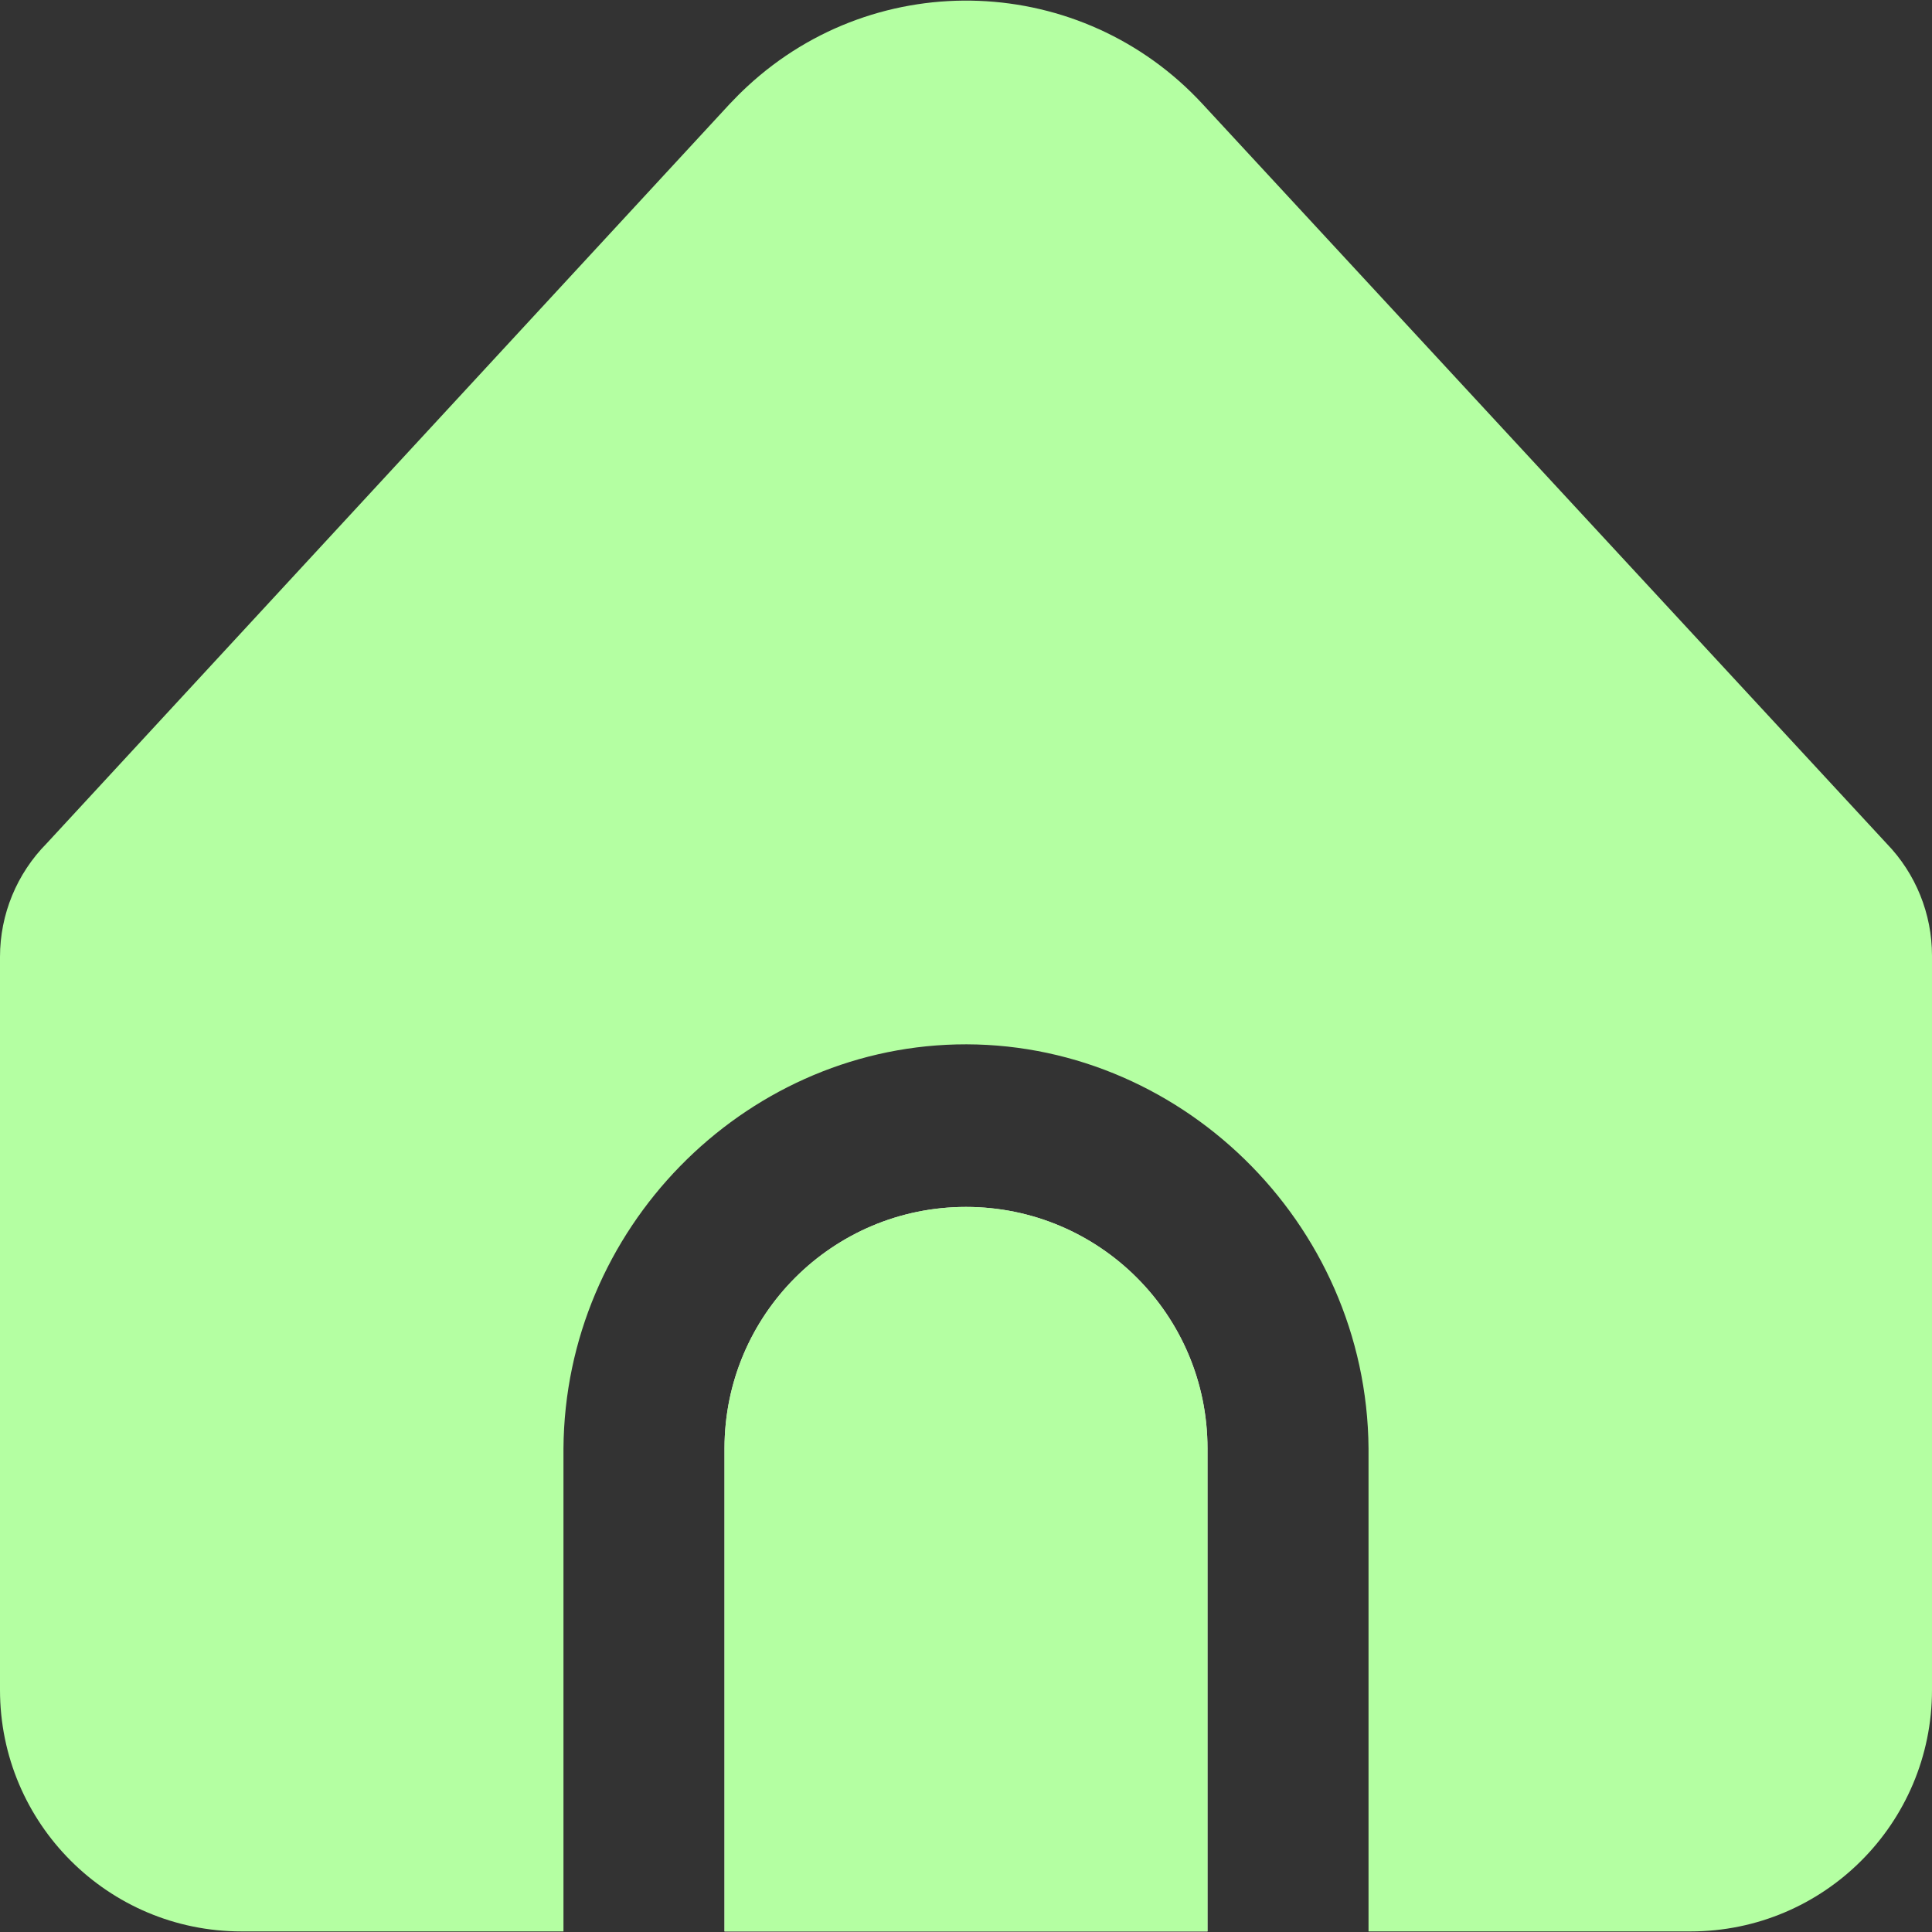 <svg width="20" height="20" viewBox="0 0 20 20" fill="none" xmlns="http://www.w3.org/2000/svg">
<rect x="0" y="0" width="20" height="20" fill="#333333" stroke="none"/>
<path d="M10 12.494C8.619 12.494 7.5 13.613 7.5 14.994V19.994H12.5V14.994C12.5 13.613 11.381 12.494 10 12.494Z" fill="#E7DCDC"/>
<path d="M14.167 14.994V19.994H17.5C18.881 19.994 20 18.875 20 17.494V9.893C20 9.46 19.832 9.044 19.531 8.733L12.449 1.077C11.2 -0.275 9.091 -0.358 7.739 0.892C7.675 0.951 7.613 1.013 7.553 1.077L0.484 8.73C0.174 9.043 -0 9.465 5.9134e-08 9.905V17.494C5.9134e-08 18.875 1.119 19.994 2.5 19.994H5.833V14.994C5.849 12.722 7.684 10.866 9.899 10.812C12.188 10.757 14.149 12.644 14.167 14.994Z" fill="#B4FFA2"/>
<path d="M10 12.494C8.619 12.494 7.5 13.613 7.5 14.994V19.994H12.5V14.994C12.5 13.613 11.381 12.494 10 12.494Z" fill="#B4FFA2"/>
</svg>
